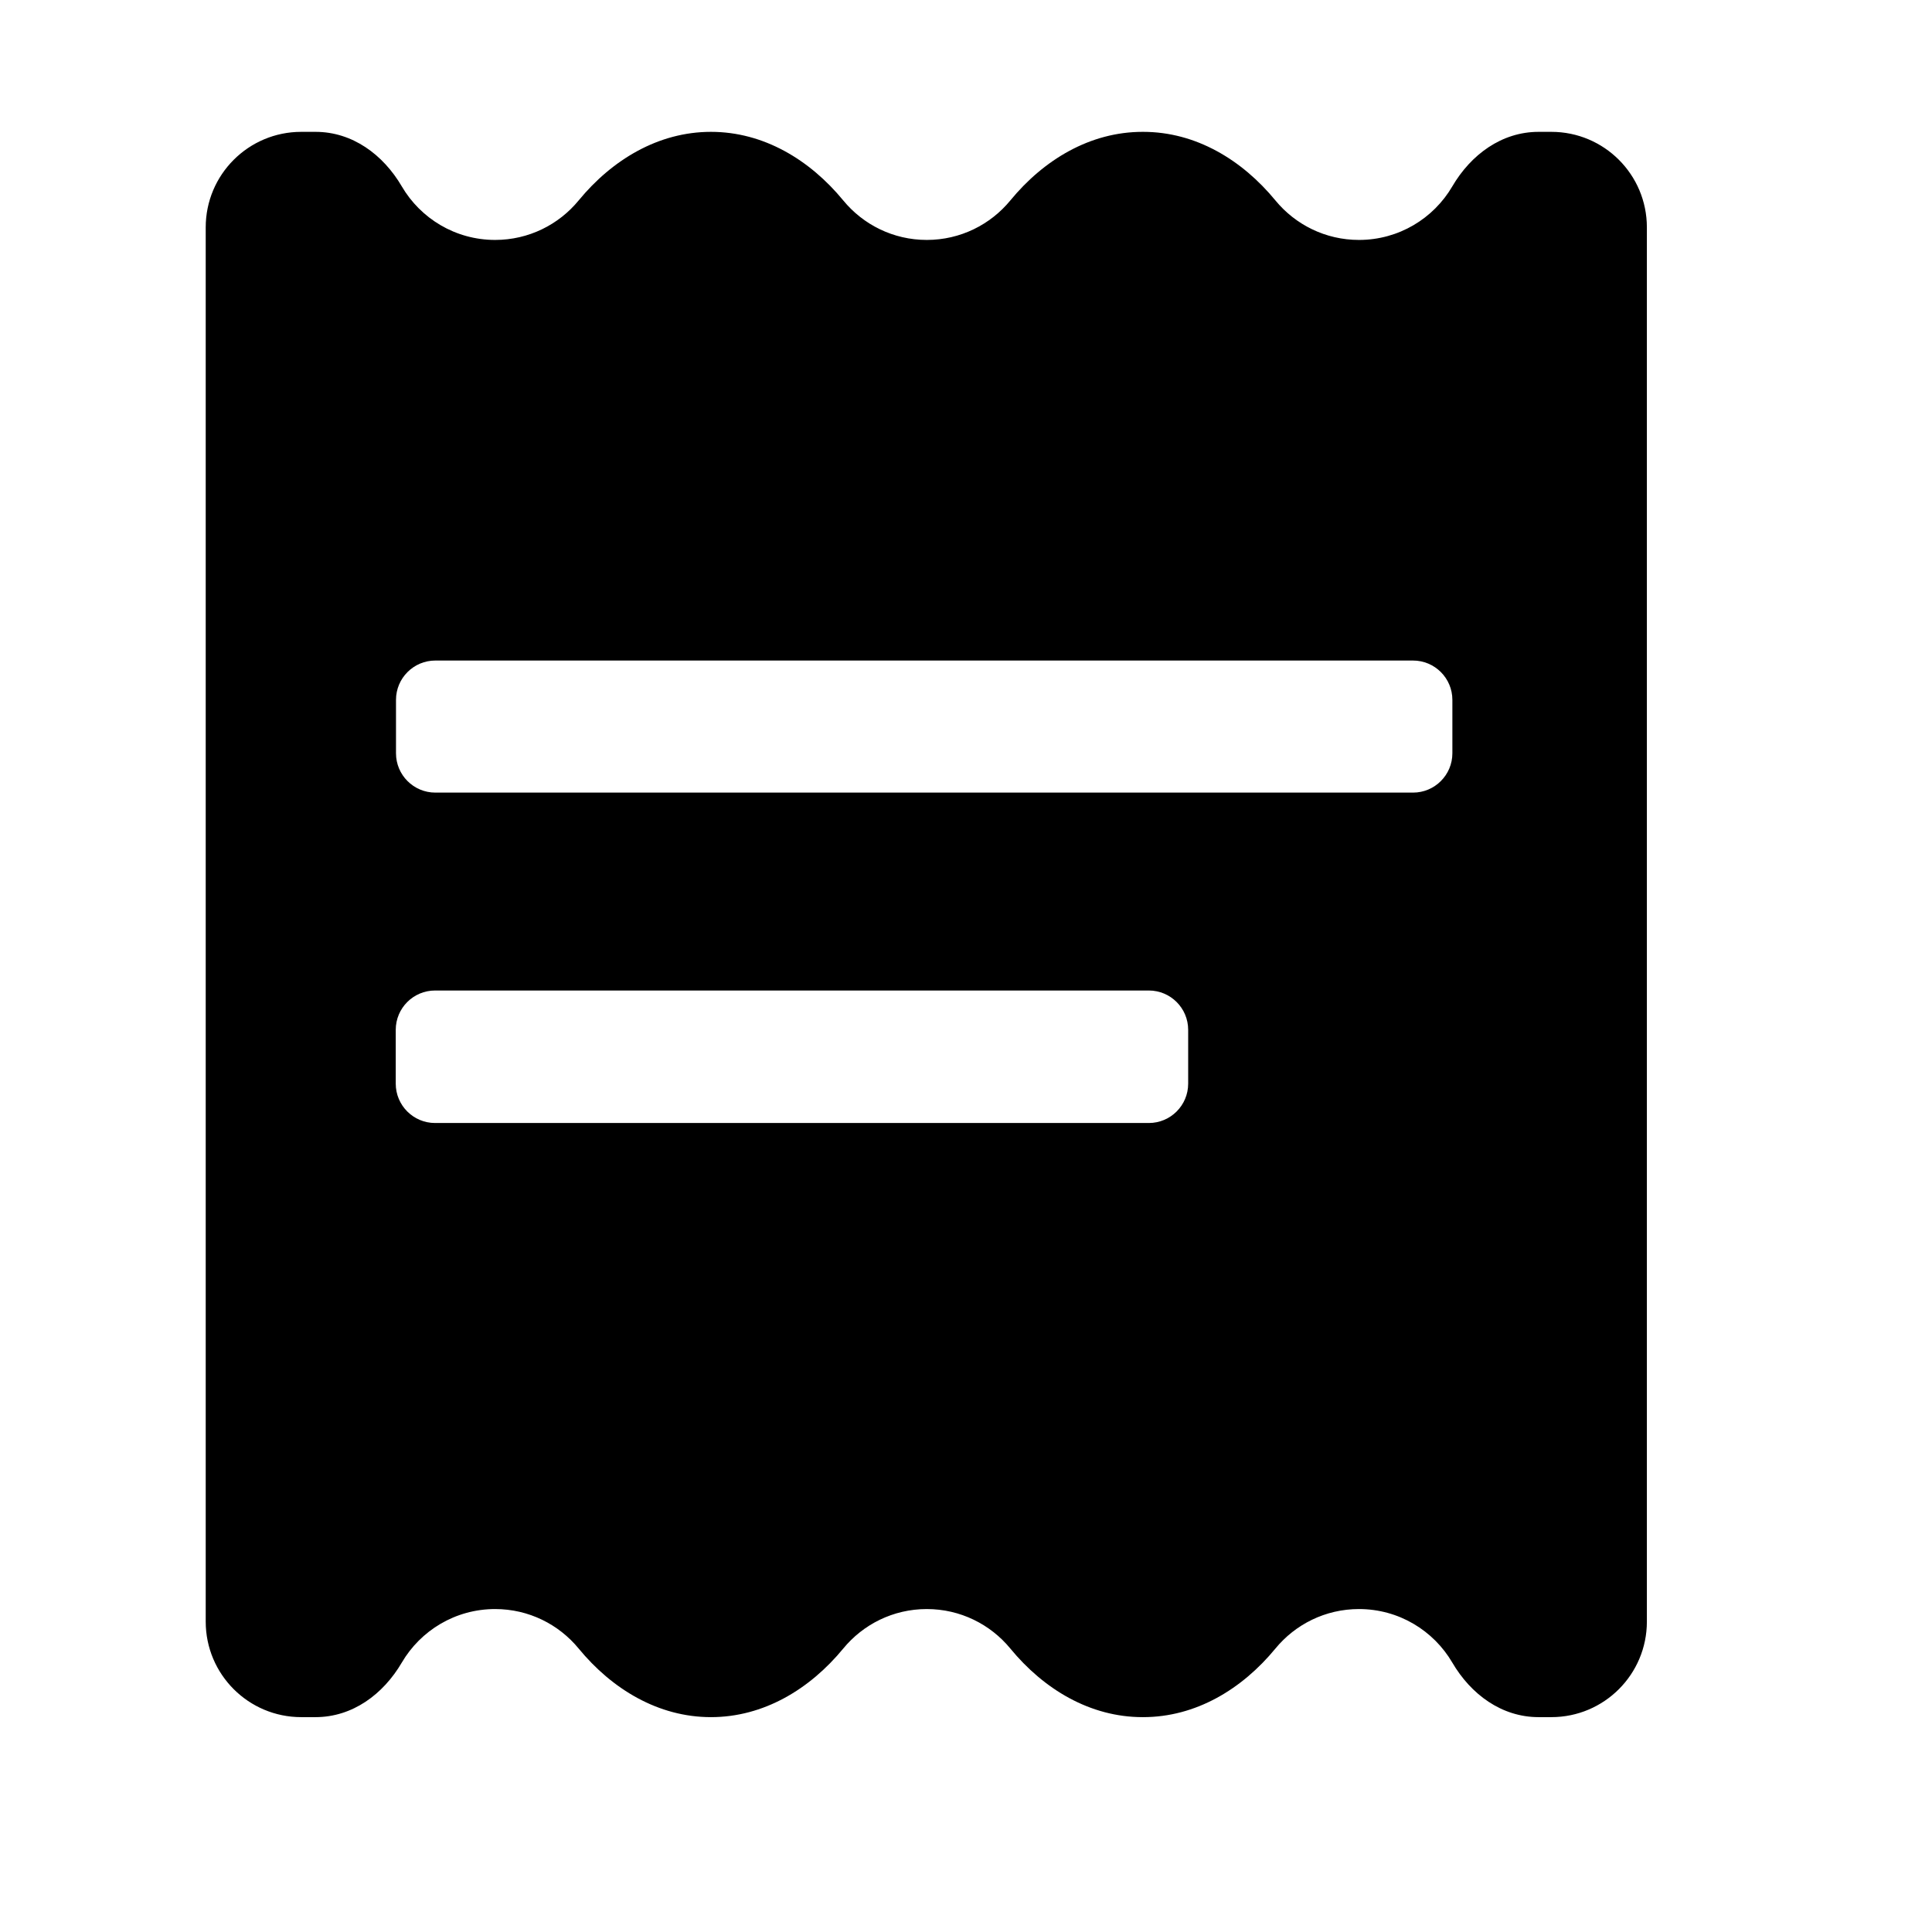 <?xml version="1.0" standalone="no"?><!DOCTYPE svg PUBLIC "-//W3C//DTD SVG 1.1//EN" "http://www.w3.org/Graphics/SVG/1.1/DTD/svg11.dtd"><svg t="1731938348219" class="icon" viewBox="0 0 1024 1024" version="1.1" xmlns="http://www.w3.org/2000/svg" p-id="932" xmlns:xlink="http://www.w3.org/1999/xlink" width="200" height="200">
<path d="M822.252 69.882H815.486C795.934 69.882 779.626 81.931 769.749 98.794C759.806 115.772 741.373 127.17 720.28 127.17C702.451 127.17 686.516 119.026 676.008 106.25C658.284 84.697 633.784 69.882 605.877 69.882H605.619C577.711 69.882 553.212 84.697 535.487 106.25C524.979 119.026 509.054 127.17 491.215 127.17C473.386 127.17 457.451 119.026 446.952 106.25C429.228 84.697 404.728 69.882 376.821 69.882C348.914 69.882 324.414 84.697 306.69 106.25C296.182 119.026 280.257 127.17 262.427 127.17C241.334 127.17 222.902 115.772 212.958 98.794C203.082 81.931 186.774 69.882 167.222 69.882H159.661C131.697 69.882 109.034 92.555 109.034 120.509V859.491C109.034 887.455 131.706 910.118 159.661 910.118H167.222C186.774 910.118 203.082 898.069 212.958 881.206C222.902 864.228 241.334 852.83 262.427 852.83C280.257 852.83 296.191 860.974 306.69 873.75C324.414 895.303 348.914 910.118 376.821 910.118C404.728 910.118 429.228 895.303 446.952 873.75C457.461 860.974 473.386 852.83 491.215 852.83C509.045 852.83 524.979 860.974 535.487 873.75C553.212 895.303 577.711 910.118 605.619 910.118H605.877C633.784 910.118 658.284 895.303 676.008 873.75C686.516 860.974 702.441 852.83 720.28 852.83C741.373 852.83 759.806 864.228 769.749 881.206C779.626 898.078 795.934 910.118 815.486 910.118H822.252C850.217 910.118 872.879 887.446 872.879 859.491V120.509C872.889 92.545 850.217 69.882 822.252 69.882ZM629.755 574.362C629.755 585.875 620.414 595.216 608.901 595.216H230.606C219.093 595.216 209.752 585.875 209.752 574.362V545.843C209.752 534.32 219.093 524.989 230.606 524.989H608.901C620.414 524.989 629.755 534.33 629.755 545.843V574.362ZM769.788 399.245C769.788 410.758 760.447 420.098 748.934 420.098H230.74C219.227 420.098 209.886 410.758 209.886 399.245V370.955C209.886 359.432 219.227 350.101 230.74 350.101H748.934C760.447 350.101 769.788 359.432 769.788 370.955V399.245Z"/>
</svg>

